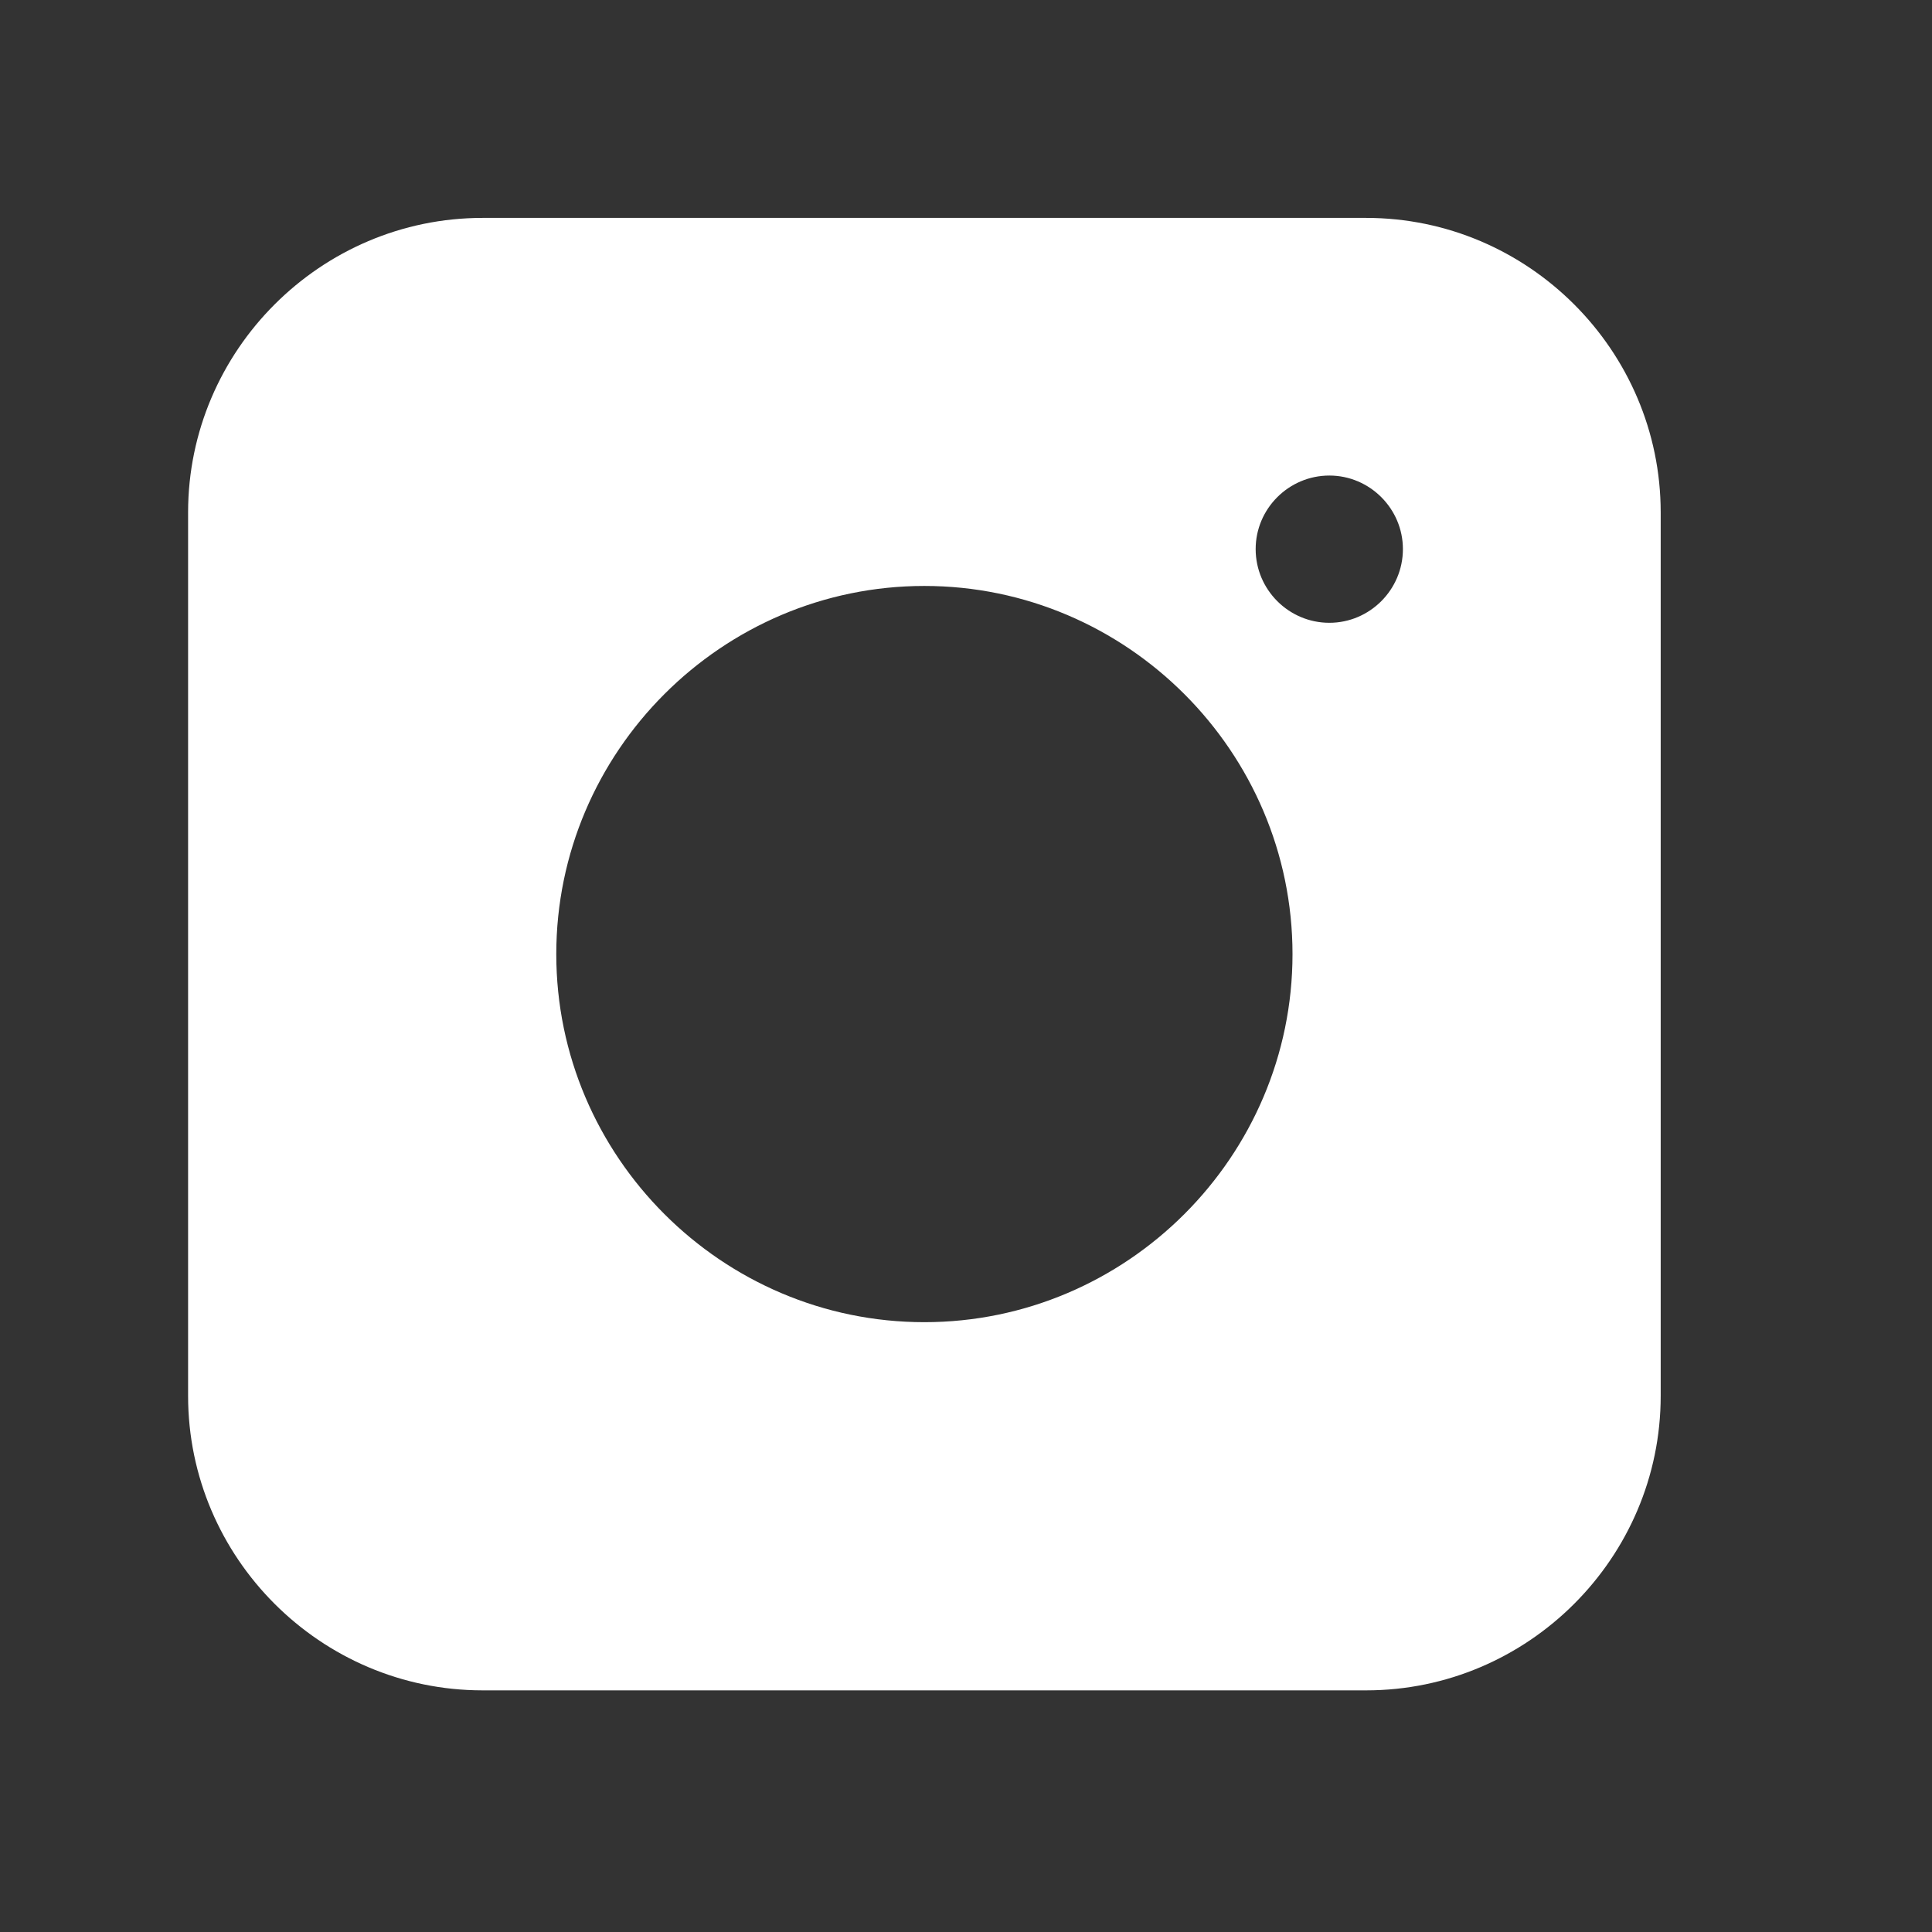 <svg width="14" height="14" viewBox="0 0 14 14" fill="none" xmlns="http://www.w3.org/2000/svg">
<rect x="0" y="0" width="14" height="14" fill="#333333" stroke="none"/>
<path d="M9.9 1.579H3.497C2.324 1.579 1.363 2.539 1.363 3.713V10.115C1.363 11.289 2.324 12.249 3.497 12.249H9.9C11.073 12.249 12.034 11.289 12.034 10.115V3.713C12.034 2.539 11.073 1.579 9.9 1.579ZM6.698 9.581C5.231 9.581 4.031 8.381 4.031 6.914C4.031 5.447 5.231 4.246 6.698 4.246C8.166 4.246 9.366 5.447 9.366 6.914C9.366 8.381 8.166 9.581 6.698 9.581ZM9.633 4.513C9.339 4.513 9.099 4.273 9.099 3.979C9.099 3.686 9.339 3.446 9.633 3.446C9.926 3.446 10.166 3.686 10.166 3.979C10.166 4.273 9.926 4.513 9.633 4.513Z" fill="white"/>
</svg>
